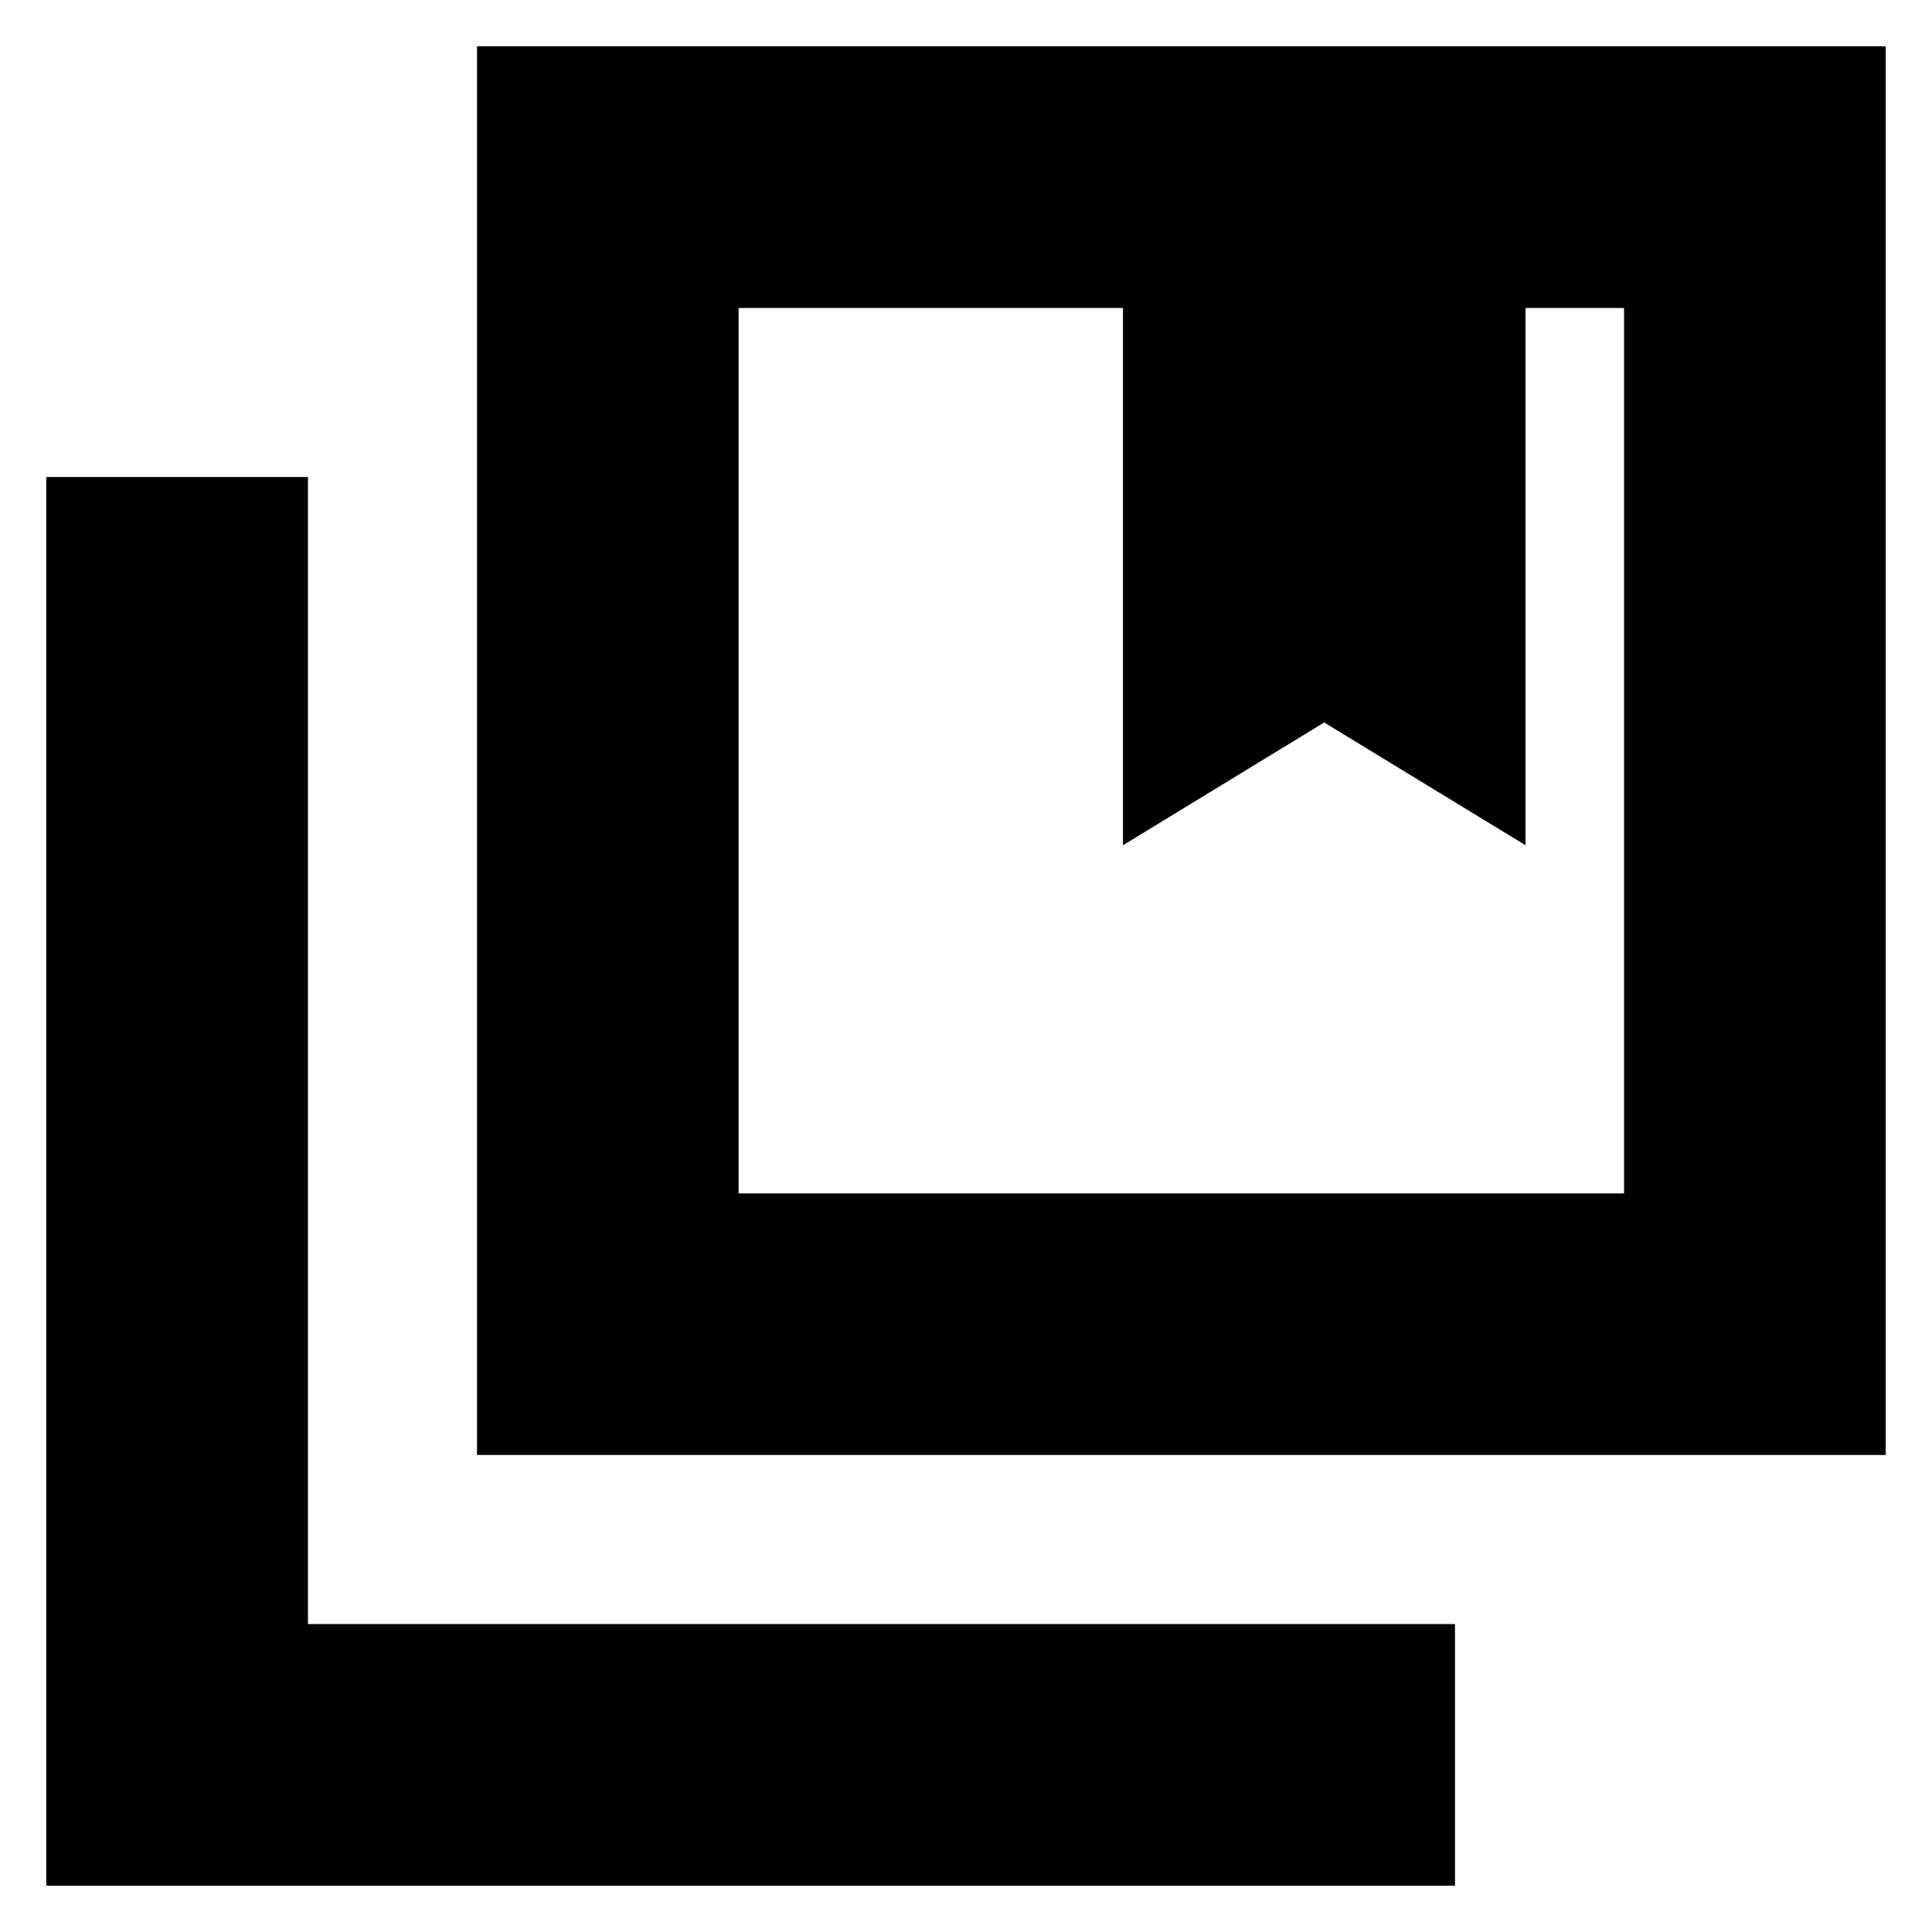 <svg xmlns="http://www.w3.org/2000/svg" height="20" width="20"><path d="M7.646 12.354h9.166V3.188h-1.02V8.75l-2.084-1.271-2.083 1.271V3.188H7.646Zm-2.708 2.708V.479h14.583v14.583ZM.479 19.521V4.938h2.709v11.874h11.874v2.709ZM11.625 3.188h4.167Zm0 0H16.812 7.646h3.979Z"/></svg>